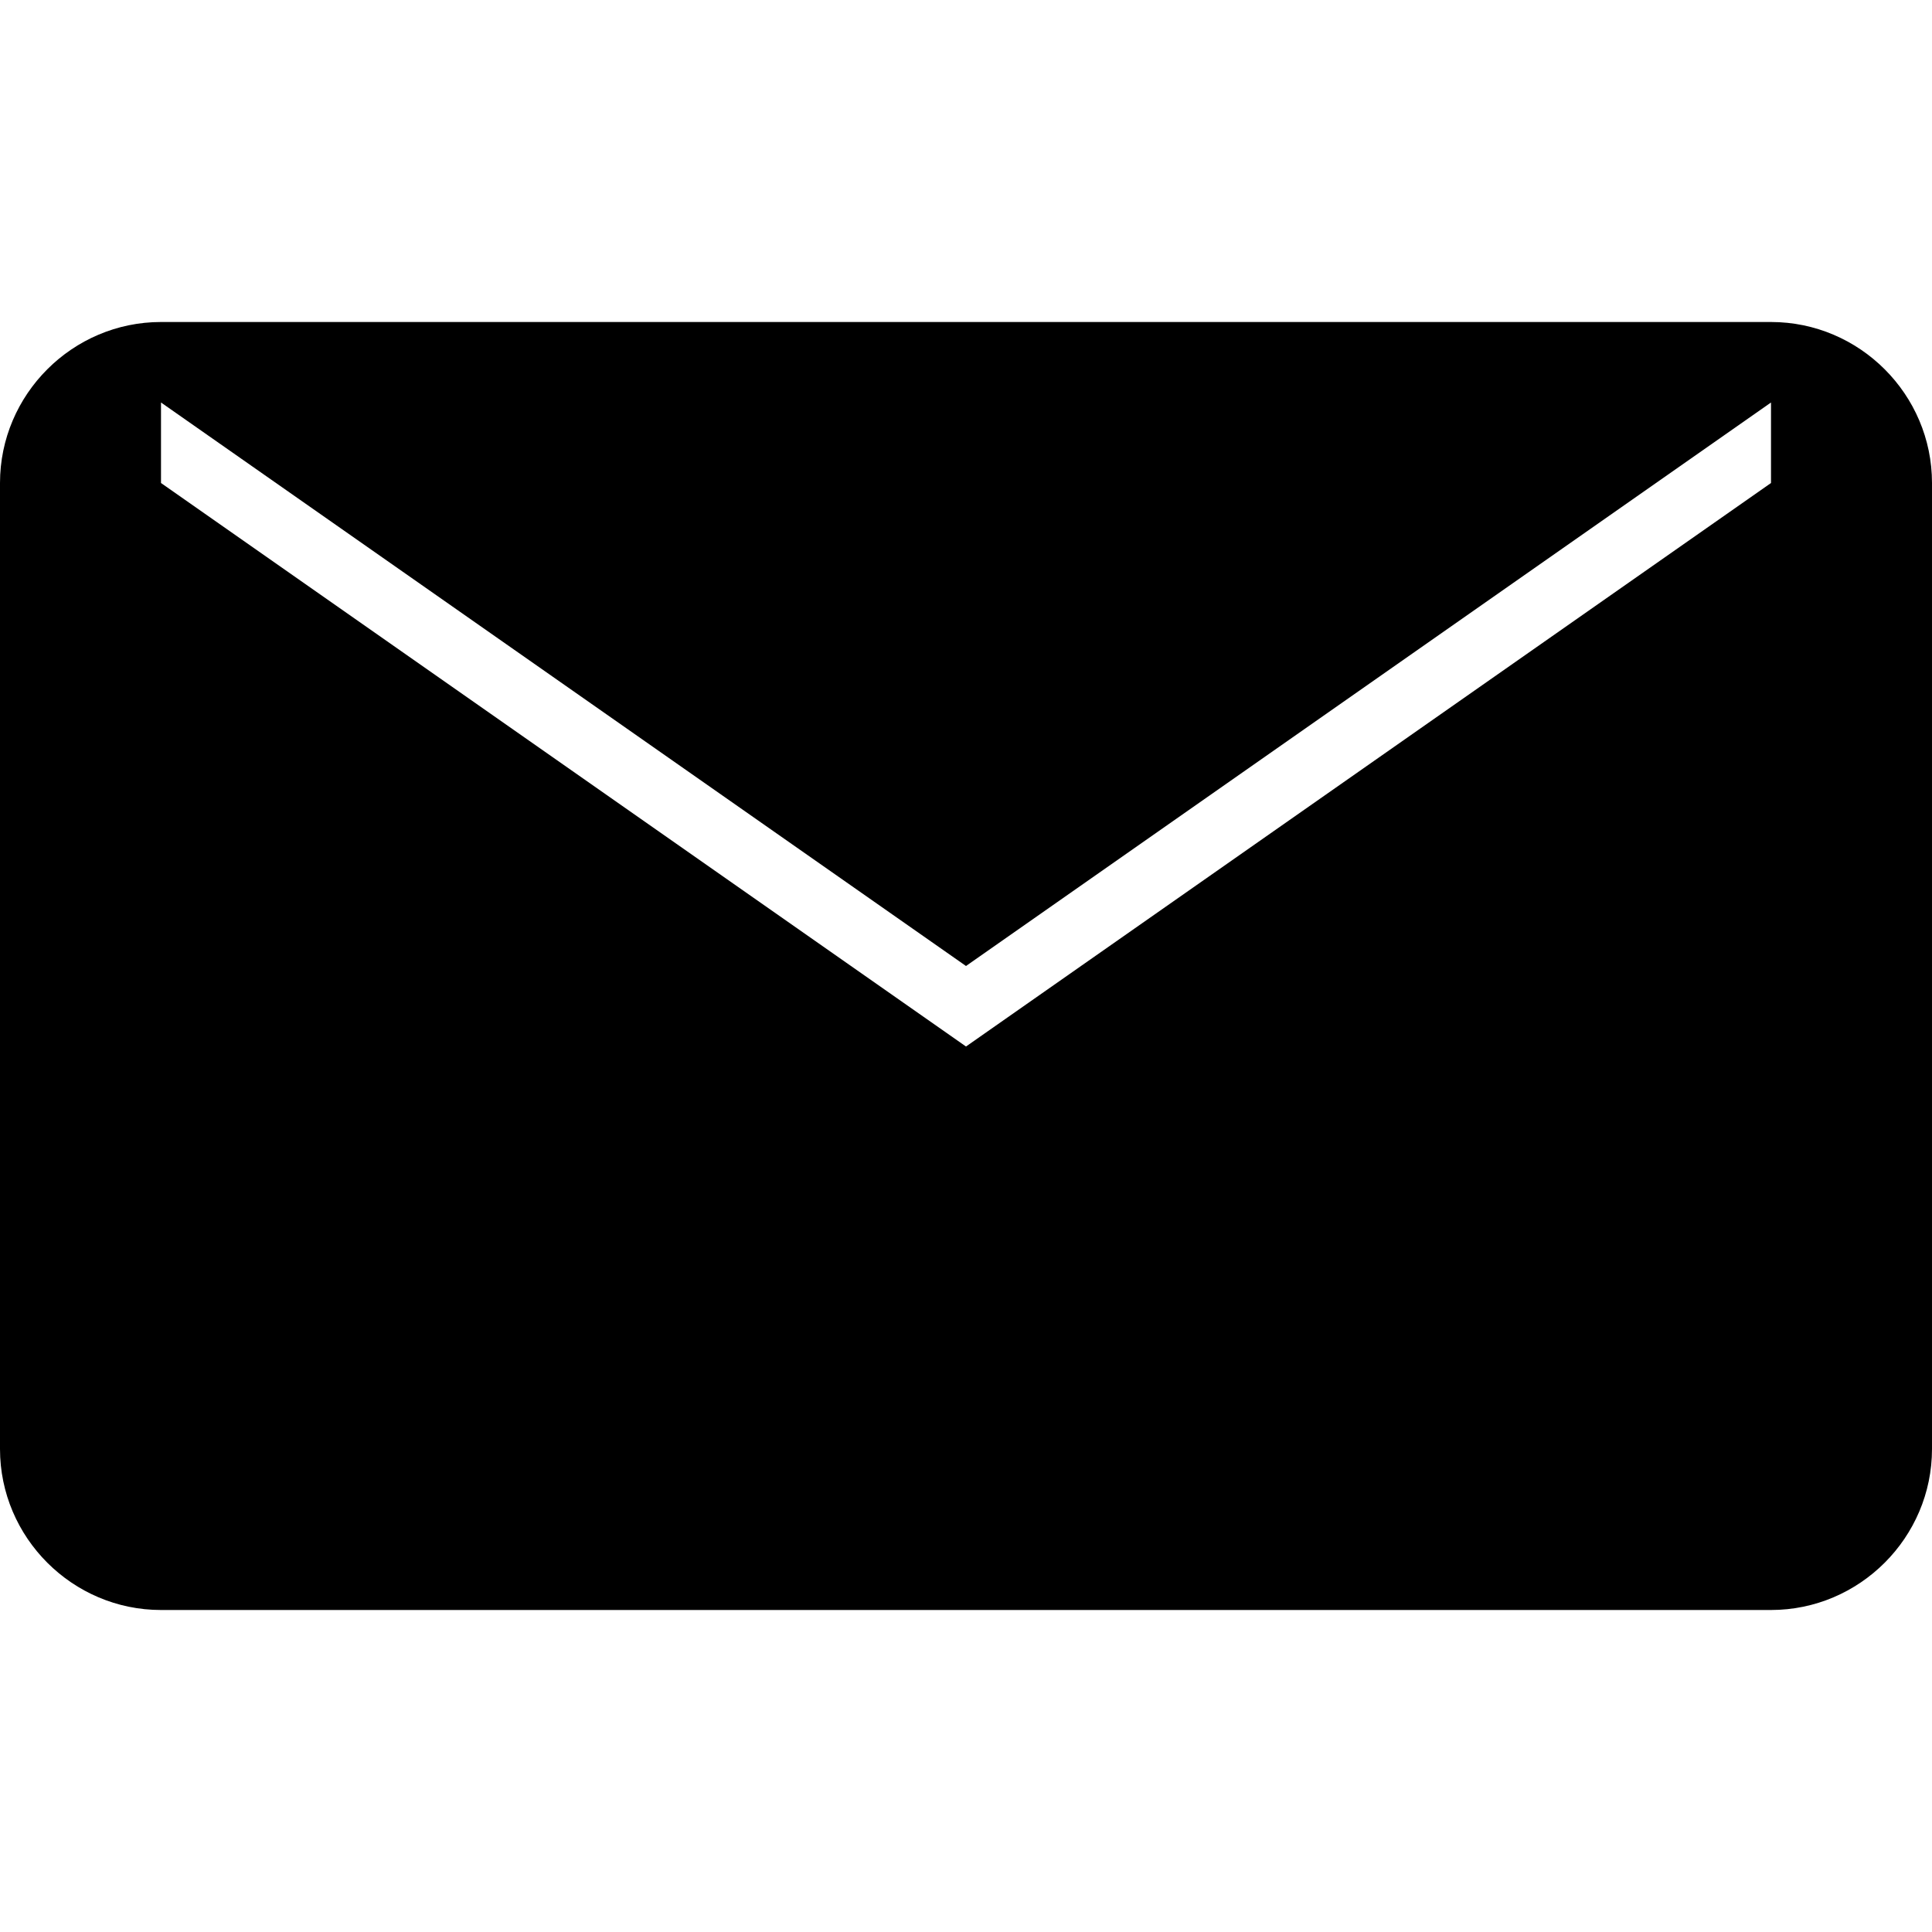 <svg xmlns="http://www.w3.org/2000/svg" viewBox="0 0 24 24" fill="currentColor"><path d="M22 4H2c-1.1 0-2 .9-2 2v12c0 1.1.9 2 2 2h20c1.1 0 2-.9 2-2V6c0-1.1-.9-2-2-2zm0 2l-10 7L2 6V5l10 7 10-7v1z"/></svg>
